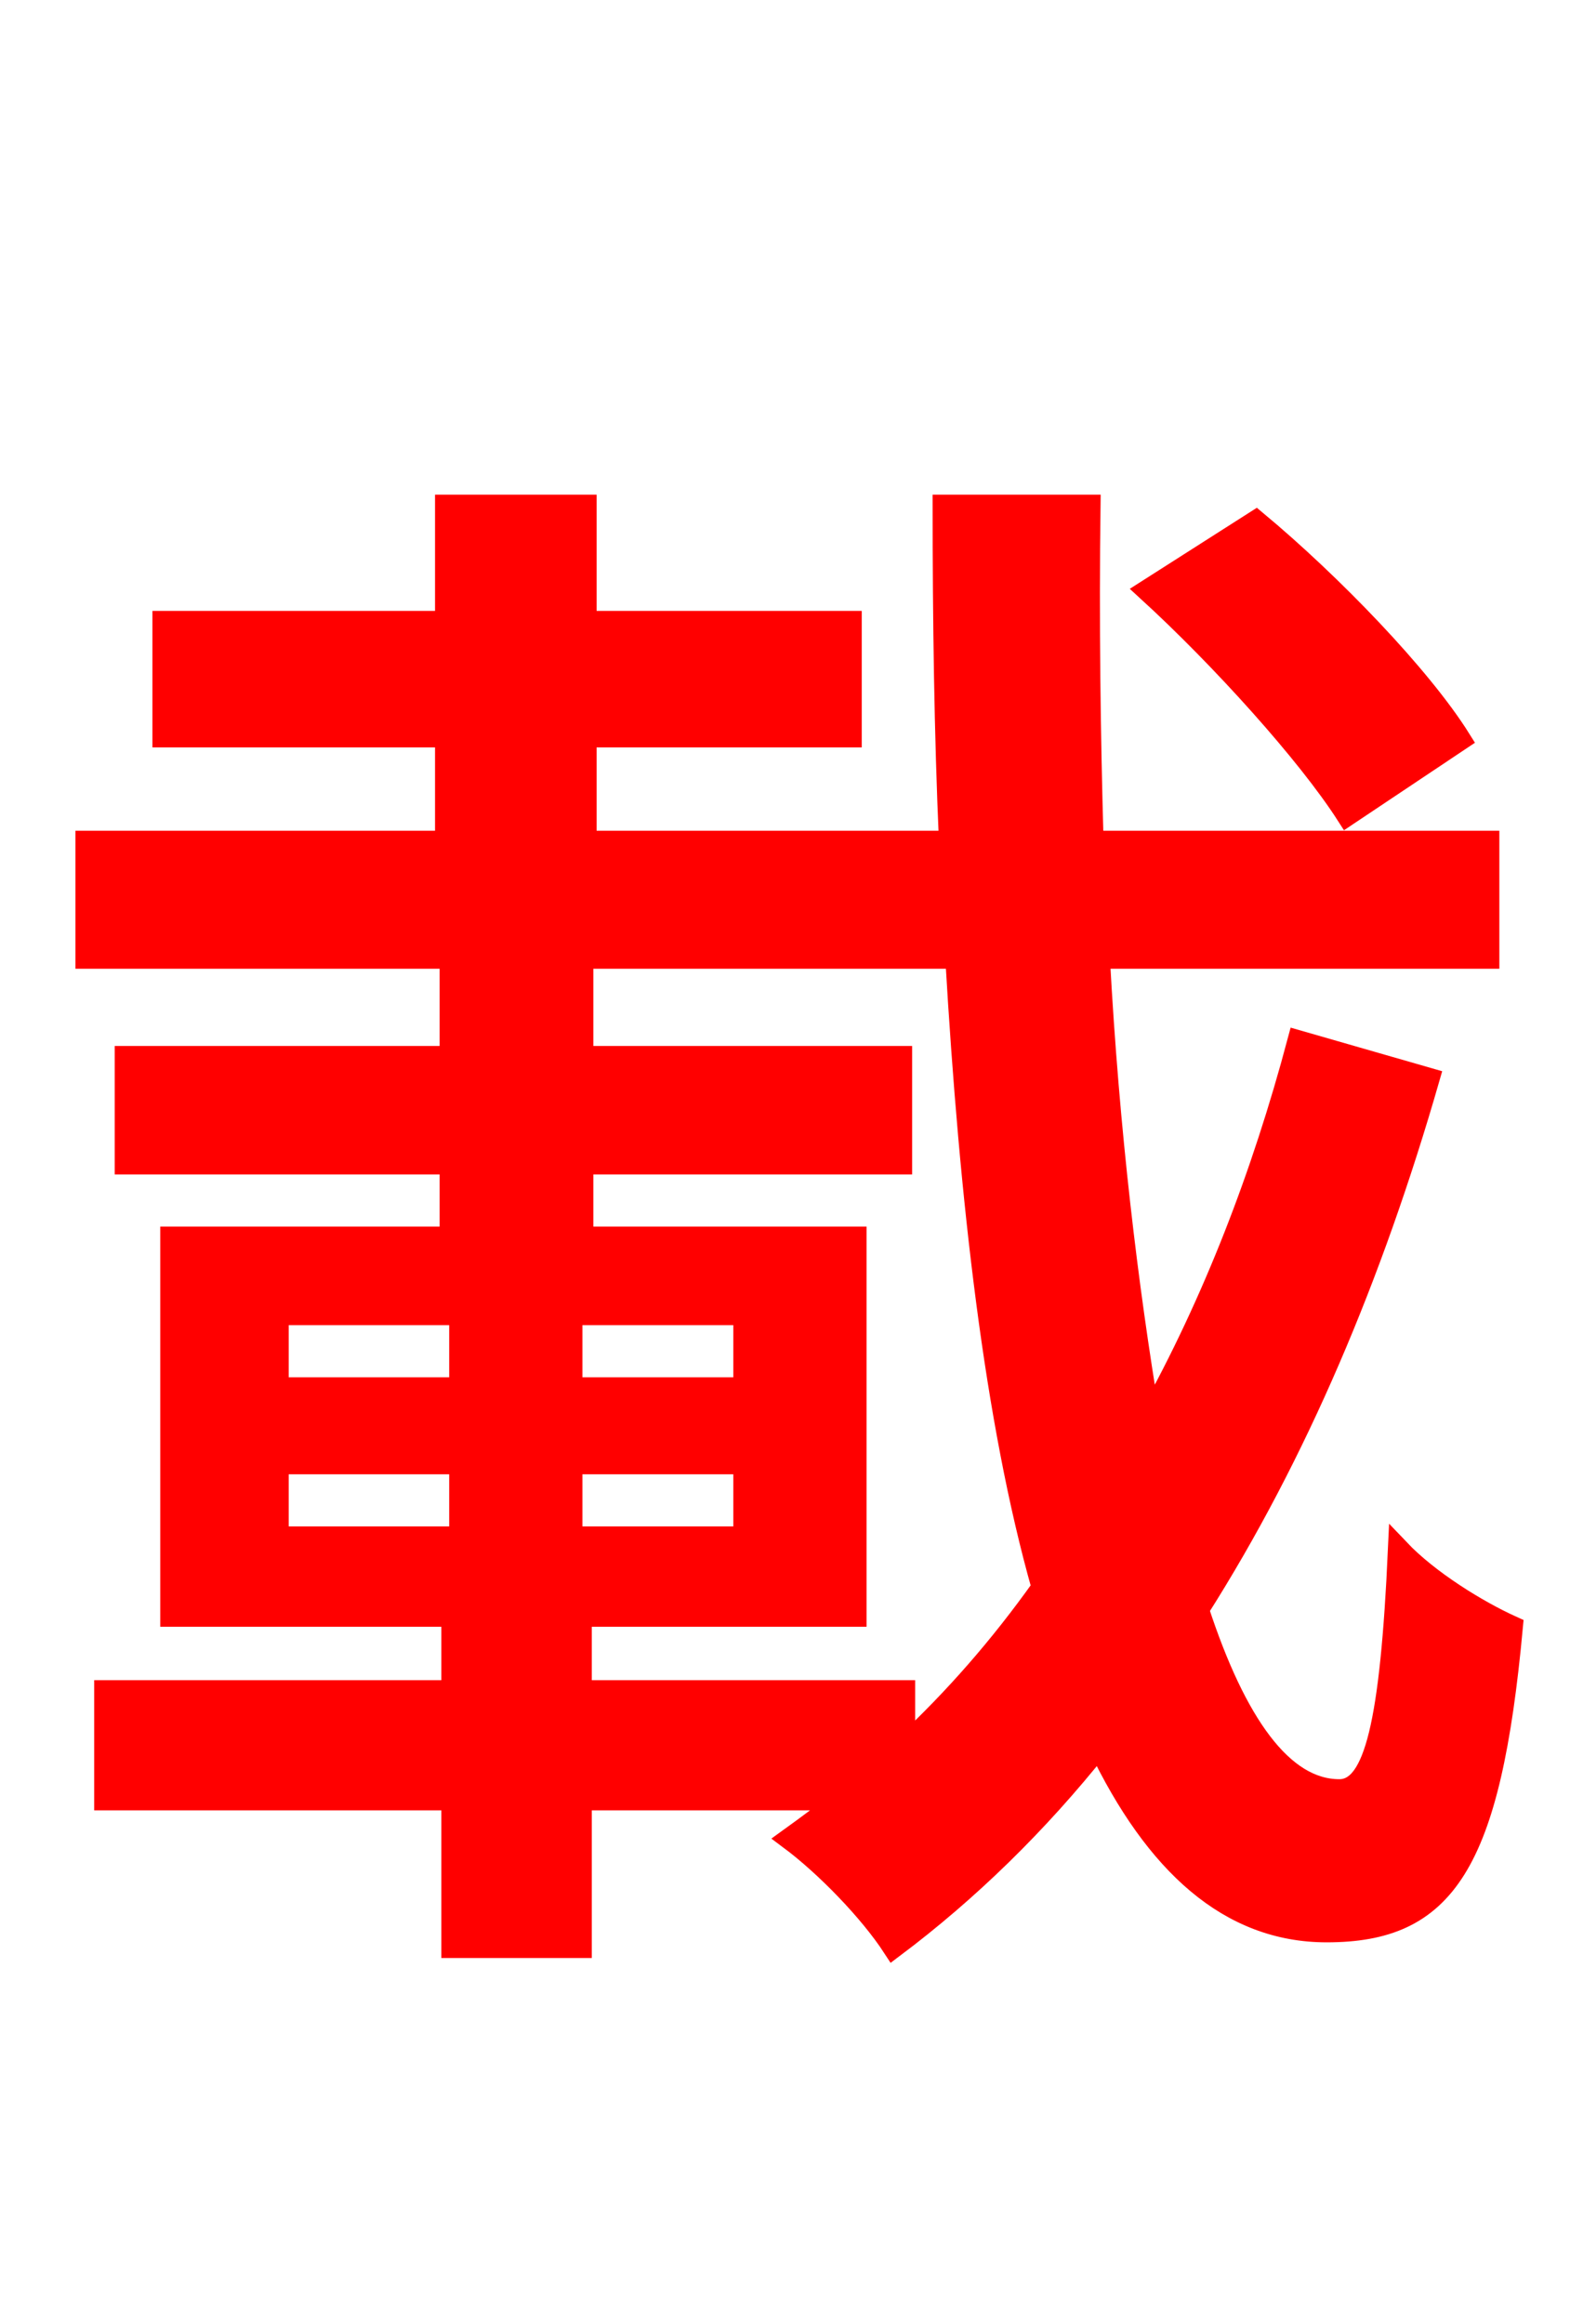 <svg xmlns="http://www.w3.org/2000/svg" xmlns:xlink="http://www.w3.org/1999/xlink" width="72" height="106.56"><path fill="red" stroke="red" d="M66.96 33.91C65.16 31.03 61.06 26.78 57.60 23.90L52.63 27.07C56.02 30.17 59.98 34.56 61.78 37.37ZM12.74 67.10L21.10 67.10L21.10 70.49L12.74 70.49ZM12.74 60.26L21.10 60.26L21.10 63.65L12.74 63.65ZM34.13 63.65L26.21 63.65L26.21 60.26L34.13 60.26ZM34.13 70.49L26.21 70.49L26.21 67.10L34.13 67.10ZM59.54 47.74C57.89 53.93 55.66 59.69 52.70 65.02C51.70 59.04 50.83 51.91 50.40 43.92L68.26 43.92L68.26 38.59L50.11 38.59C49.97 33.70 49.90 28.51 49.97 23.18L43.27 23.18C43.27 28.44 43.34 33.62 43.56 38.59L26.86 38.59L26.86 33.77L39.02 33.77L39.02 28.51L26.86 28.51L26.86 23.18L20.45 23.18L20.45 28.51L7.49 28.51L7.49 33.77L20.45 33.77L20.45 38.59L3.96 38.59L3.96 43.92L43.85 43.92C44.50 55.08 45.65 65.16 47.81 72.79C45.86 75.53 43.78 77.90 41.47 80.06L41.47 77.54L26.64 77.54L26.64 74.09L39.24 74.09L39.24 56.74L26.71 56.74L26.71 53.35L41.33 53.35L41.33 48.46L26.71 48.46L26.71 44.57L20.66 44.57L20.66 48.46L5.76 48.46L5.76 53.35L20.66 53.35L20.66 56.74L7.85 56.74L7.85 74.09L20.74 74.09L20.74 77.54L4.82 77.54L4.82 82.51L20.74 82.51L20.74 89.28L26.64 89.28L26.64 82.51L38.59 82.51C37.80 83.16 37.01 83.74 36.22 84.31C37.87 85.54 39.89 87.62 40.97 89.28C44.42 86.69 47.59 83.59 50.40 80.06C52.99 85.46 56.38 88.56 60.84 88.56C66.24 88.56 68.33 85.54 69.34 74.59C67.75 73.87 65.52 72.50 64.15 71.06C63.79 78.98 63.07 82.08 61.42 82.08C58.82 82.08 56.66 79.06 54.94 73.80C59.47 66.67 62.93 58.46 65.52 49.46Z"/></svg>
